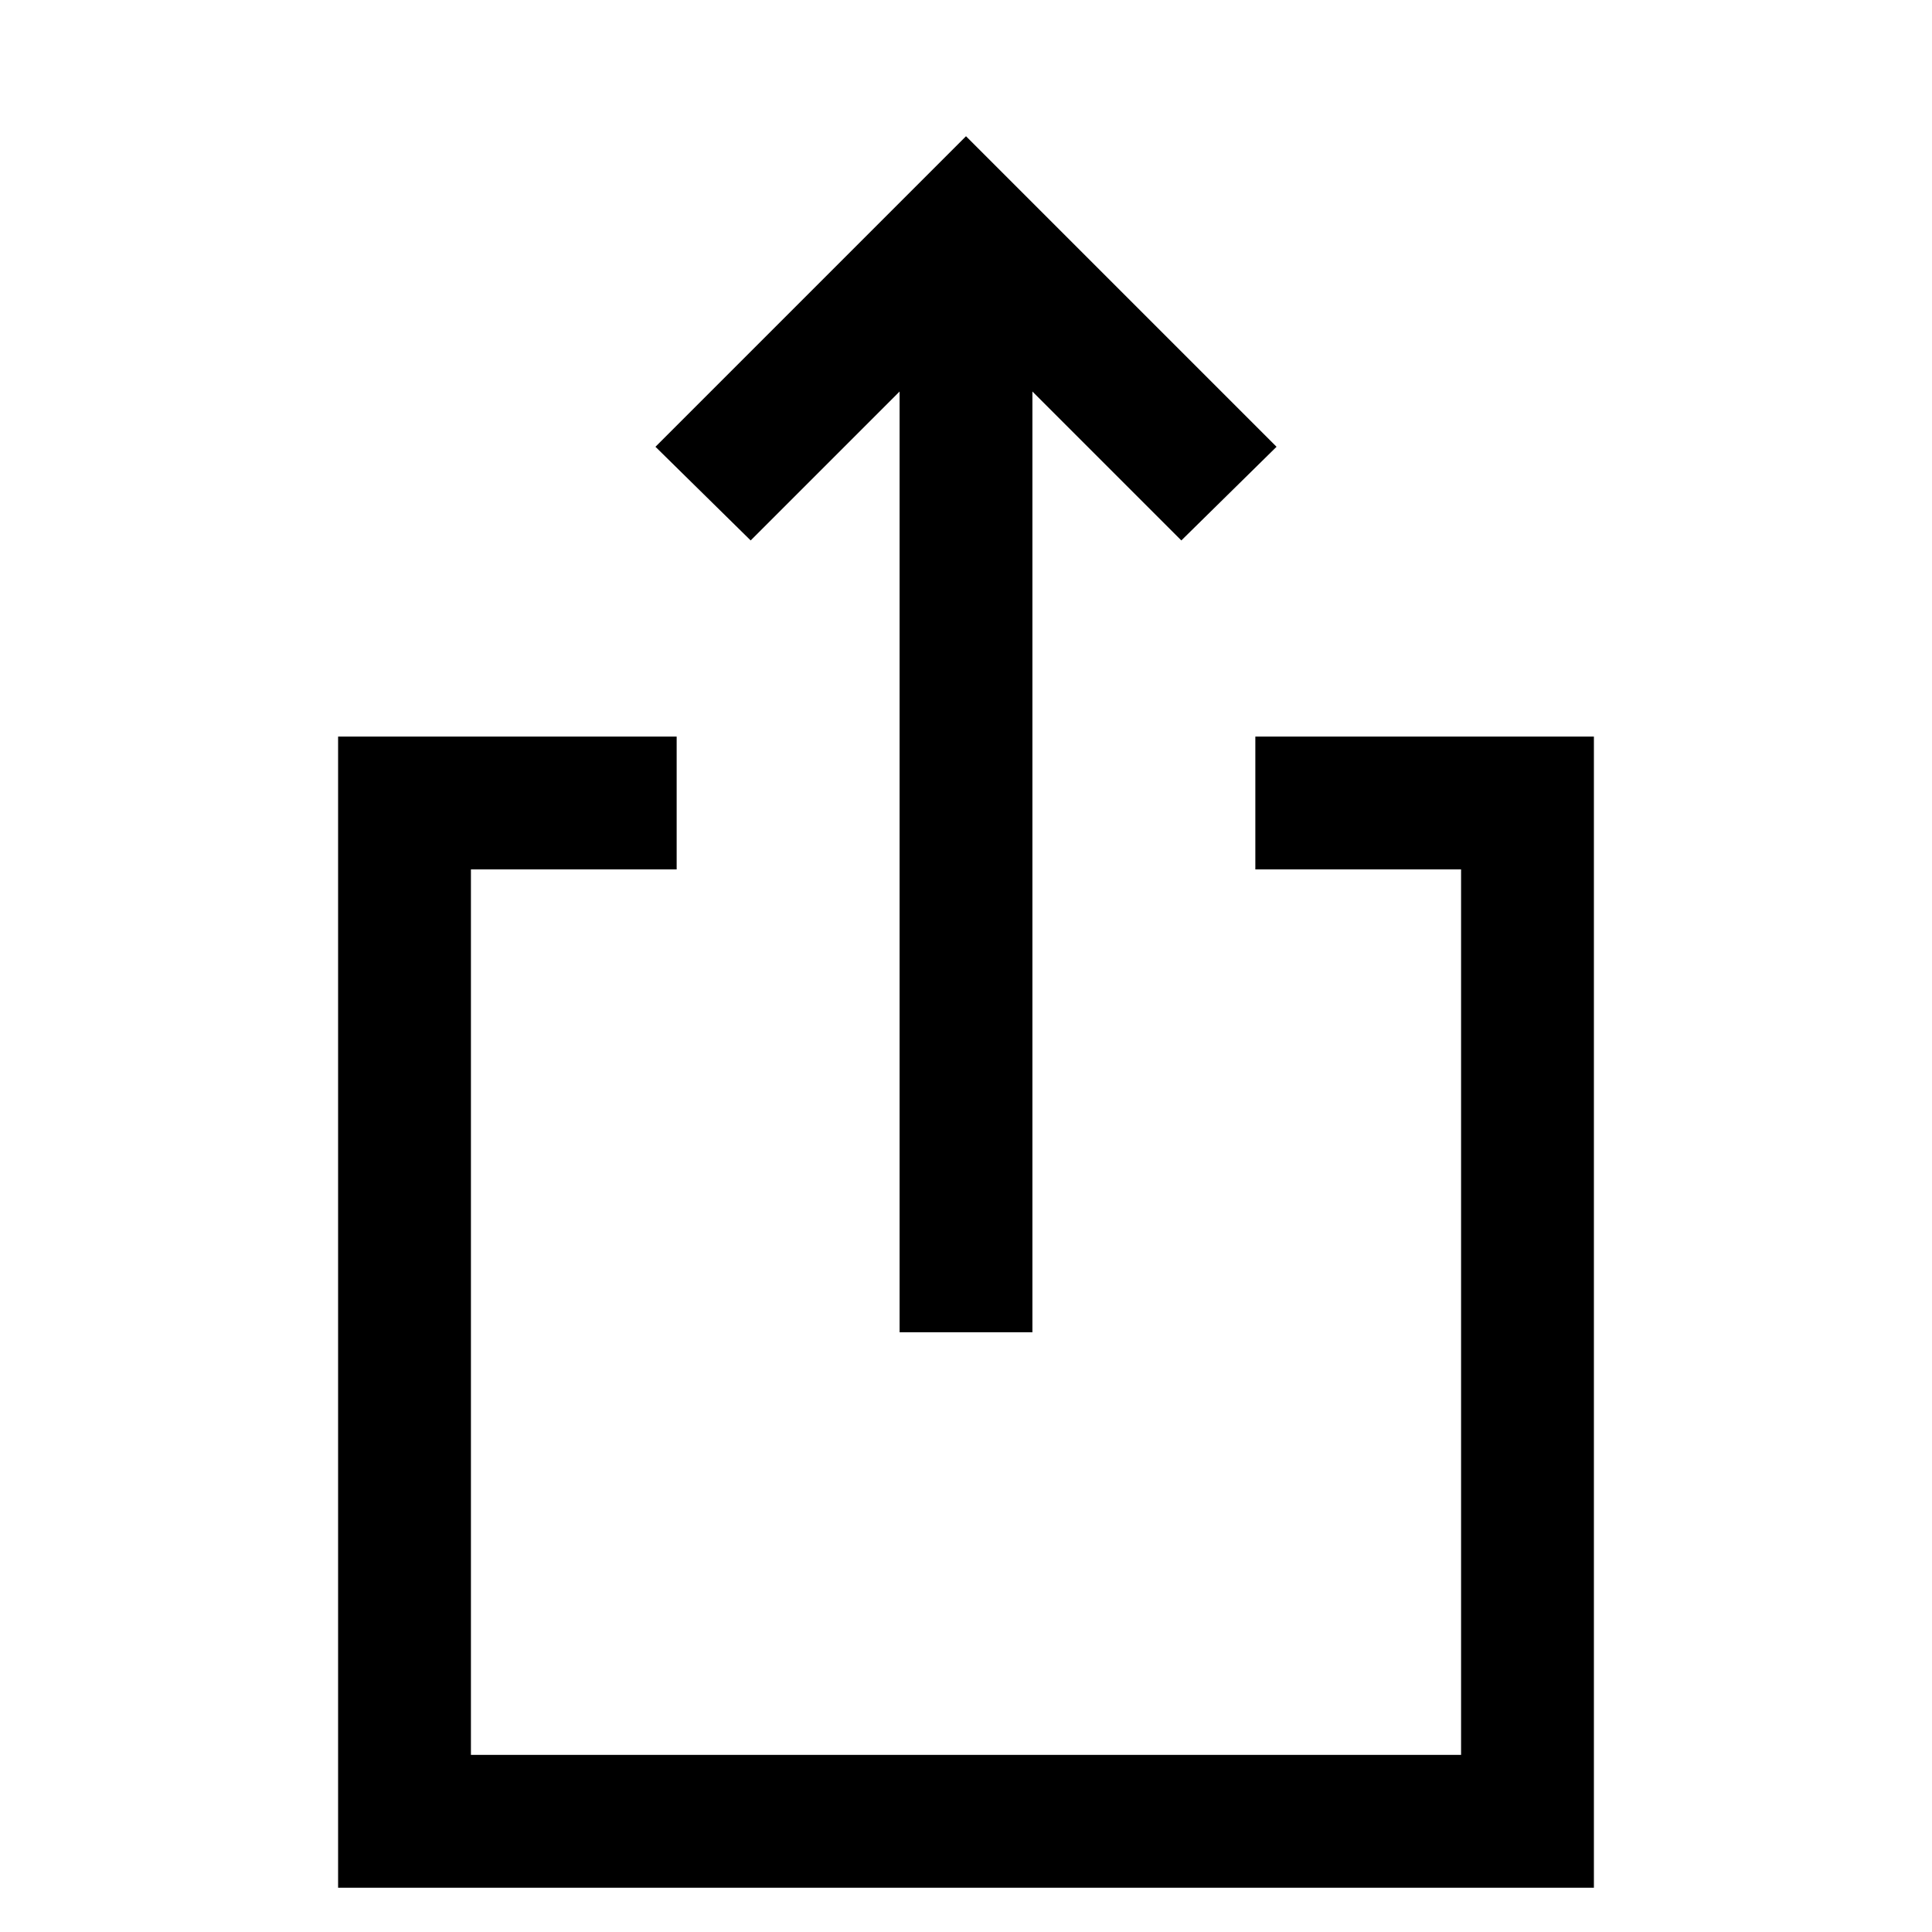 <svg xmlns="http://www.w3.org/2000/svg" height="24" viewBox="0 -960 960 960" width="24"><path d="M168-22v-572h168.23v66H234v440h492v-440H623.77v-66H792v572H168Zm279-276v-467.46l-74 74L325.69-738 480-892.31 634.31-738 587-691.46l-74-74V-298h-66Z"/></svg>